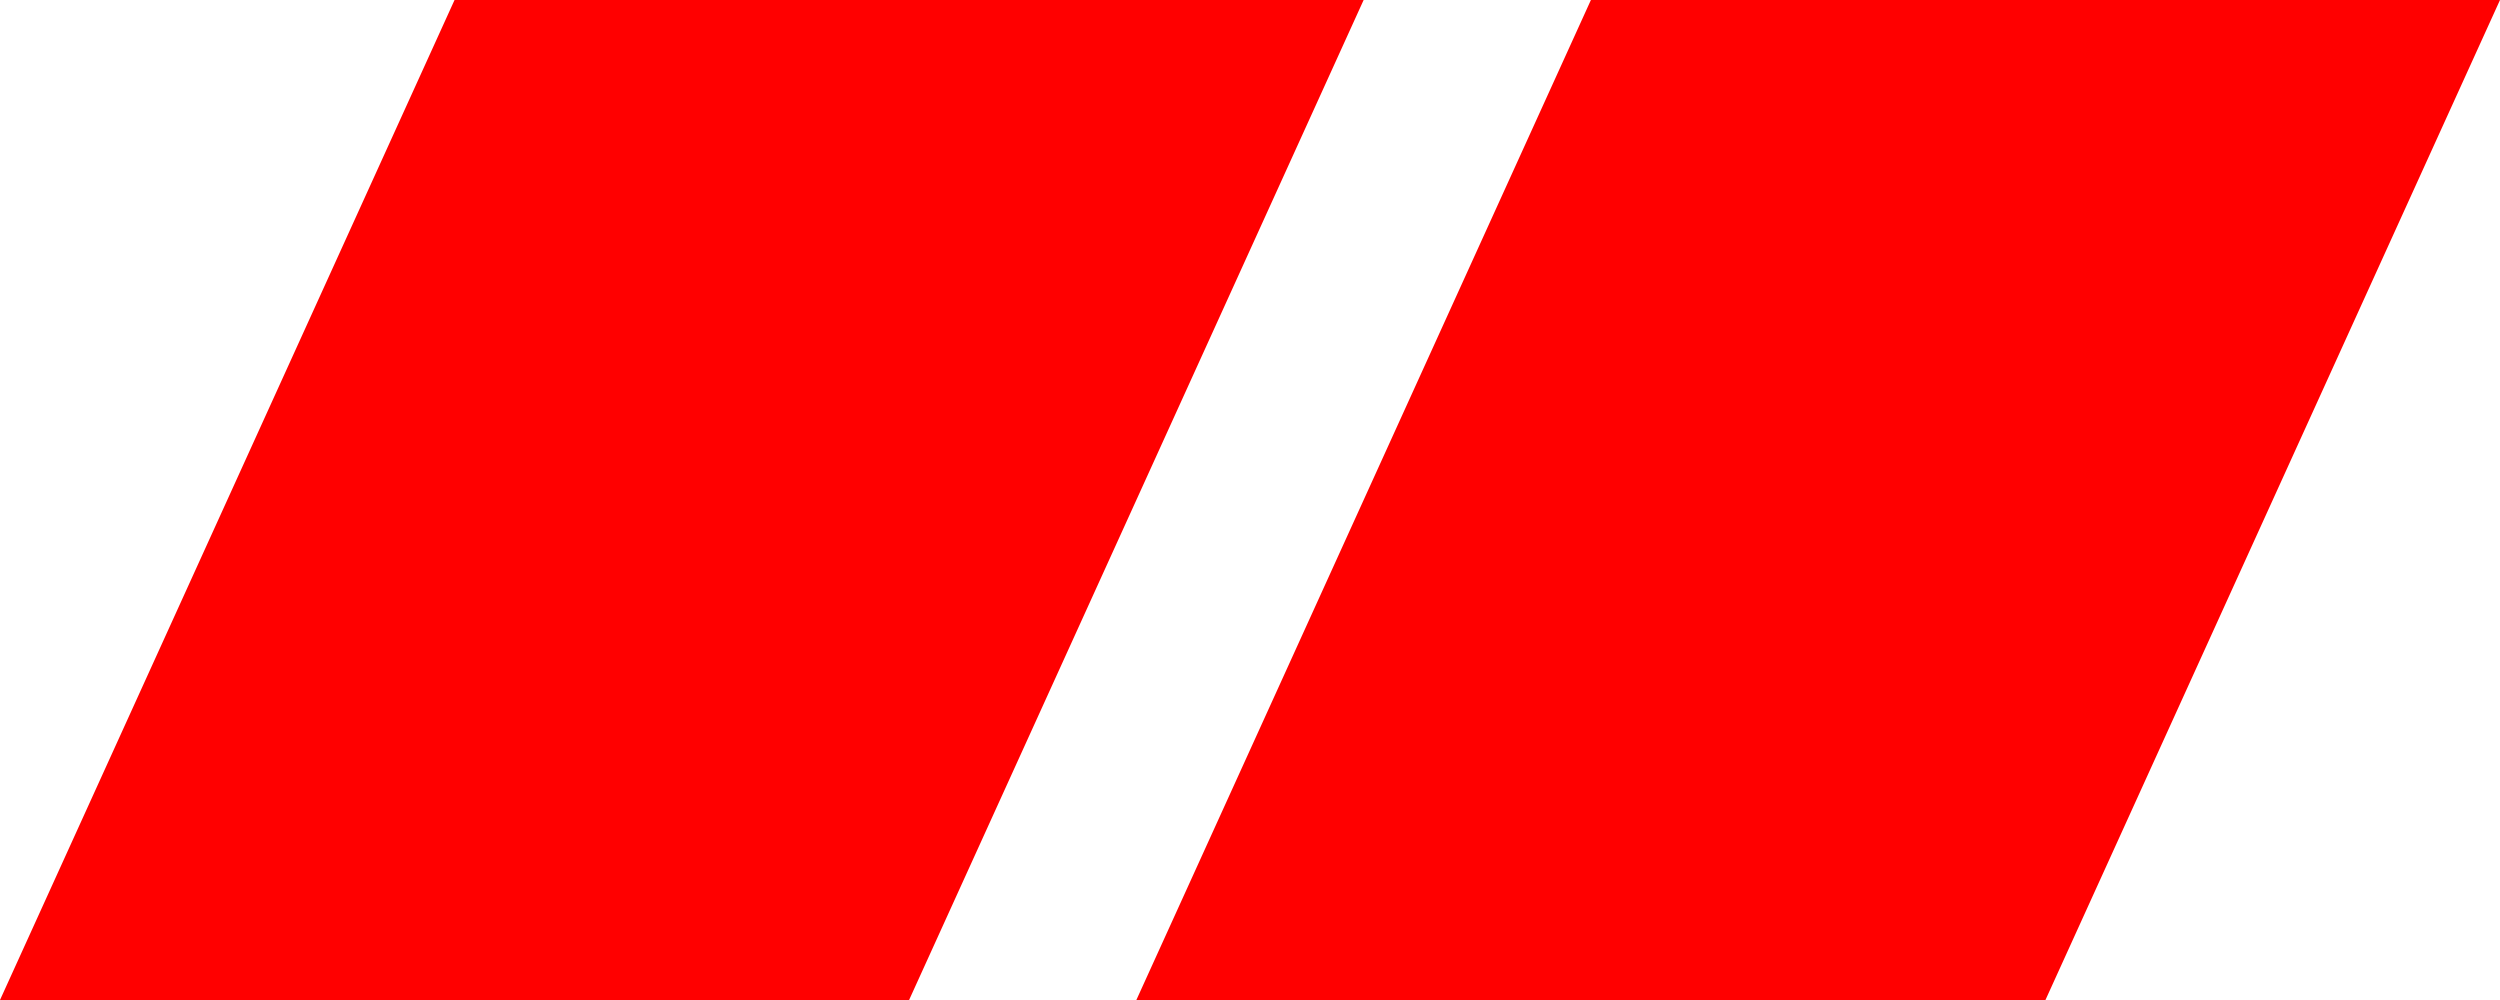 <?xml version="1.0" encoding="UTF-8" standalone="no"?>
<svg xmlns:xlink="http://www.w3.org/1999/xlink" height="4.4px" width="11.0px" xmlns="http://www.w3.org/2000/svg">
  <g transform="matrix(1.0, 0.0, 0.0, 1.0, 0.0, 0.0)">
    <path d="M4.0 4.4 L0.0 4.4 2.0 0.0 6.0 0.0 4.0 4.4 M7.0 0.0 L11.0 0.0 9.0 4.4 5.0 4.4 7.0 0.0" fill="#ff0000" fill-rule="evenodd" stroke="none"/>
  </g>
</svg>
